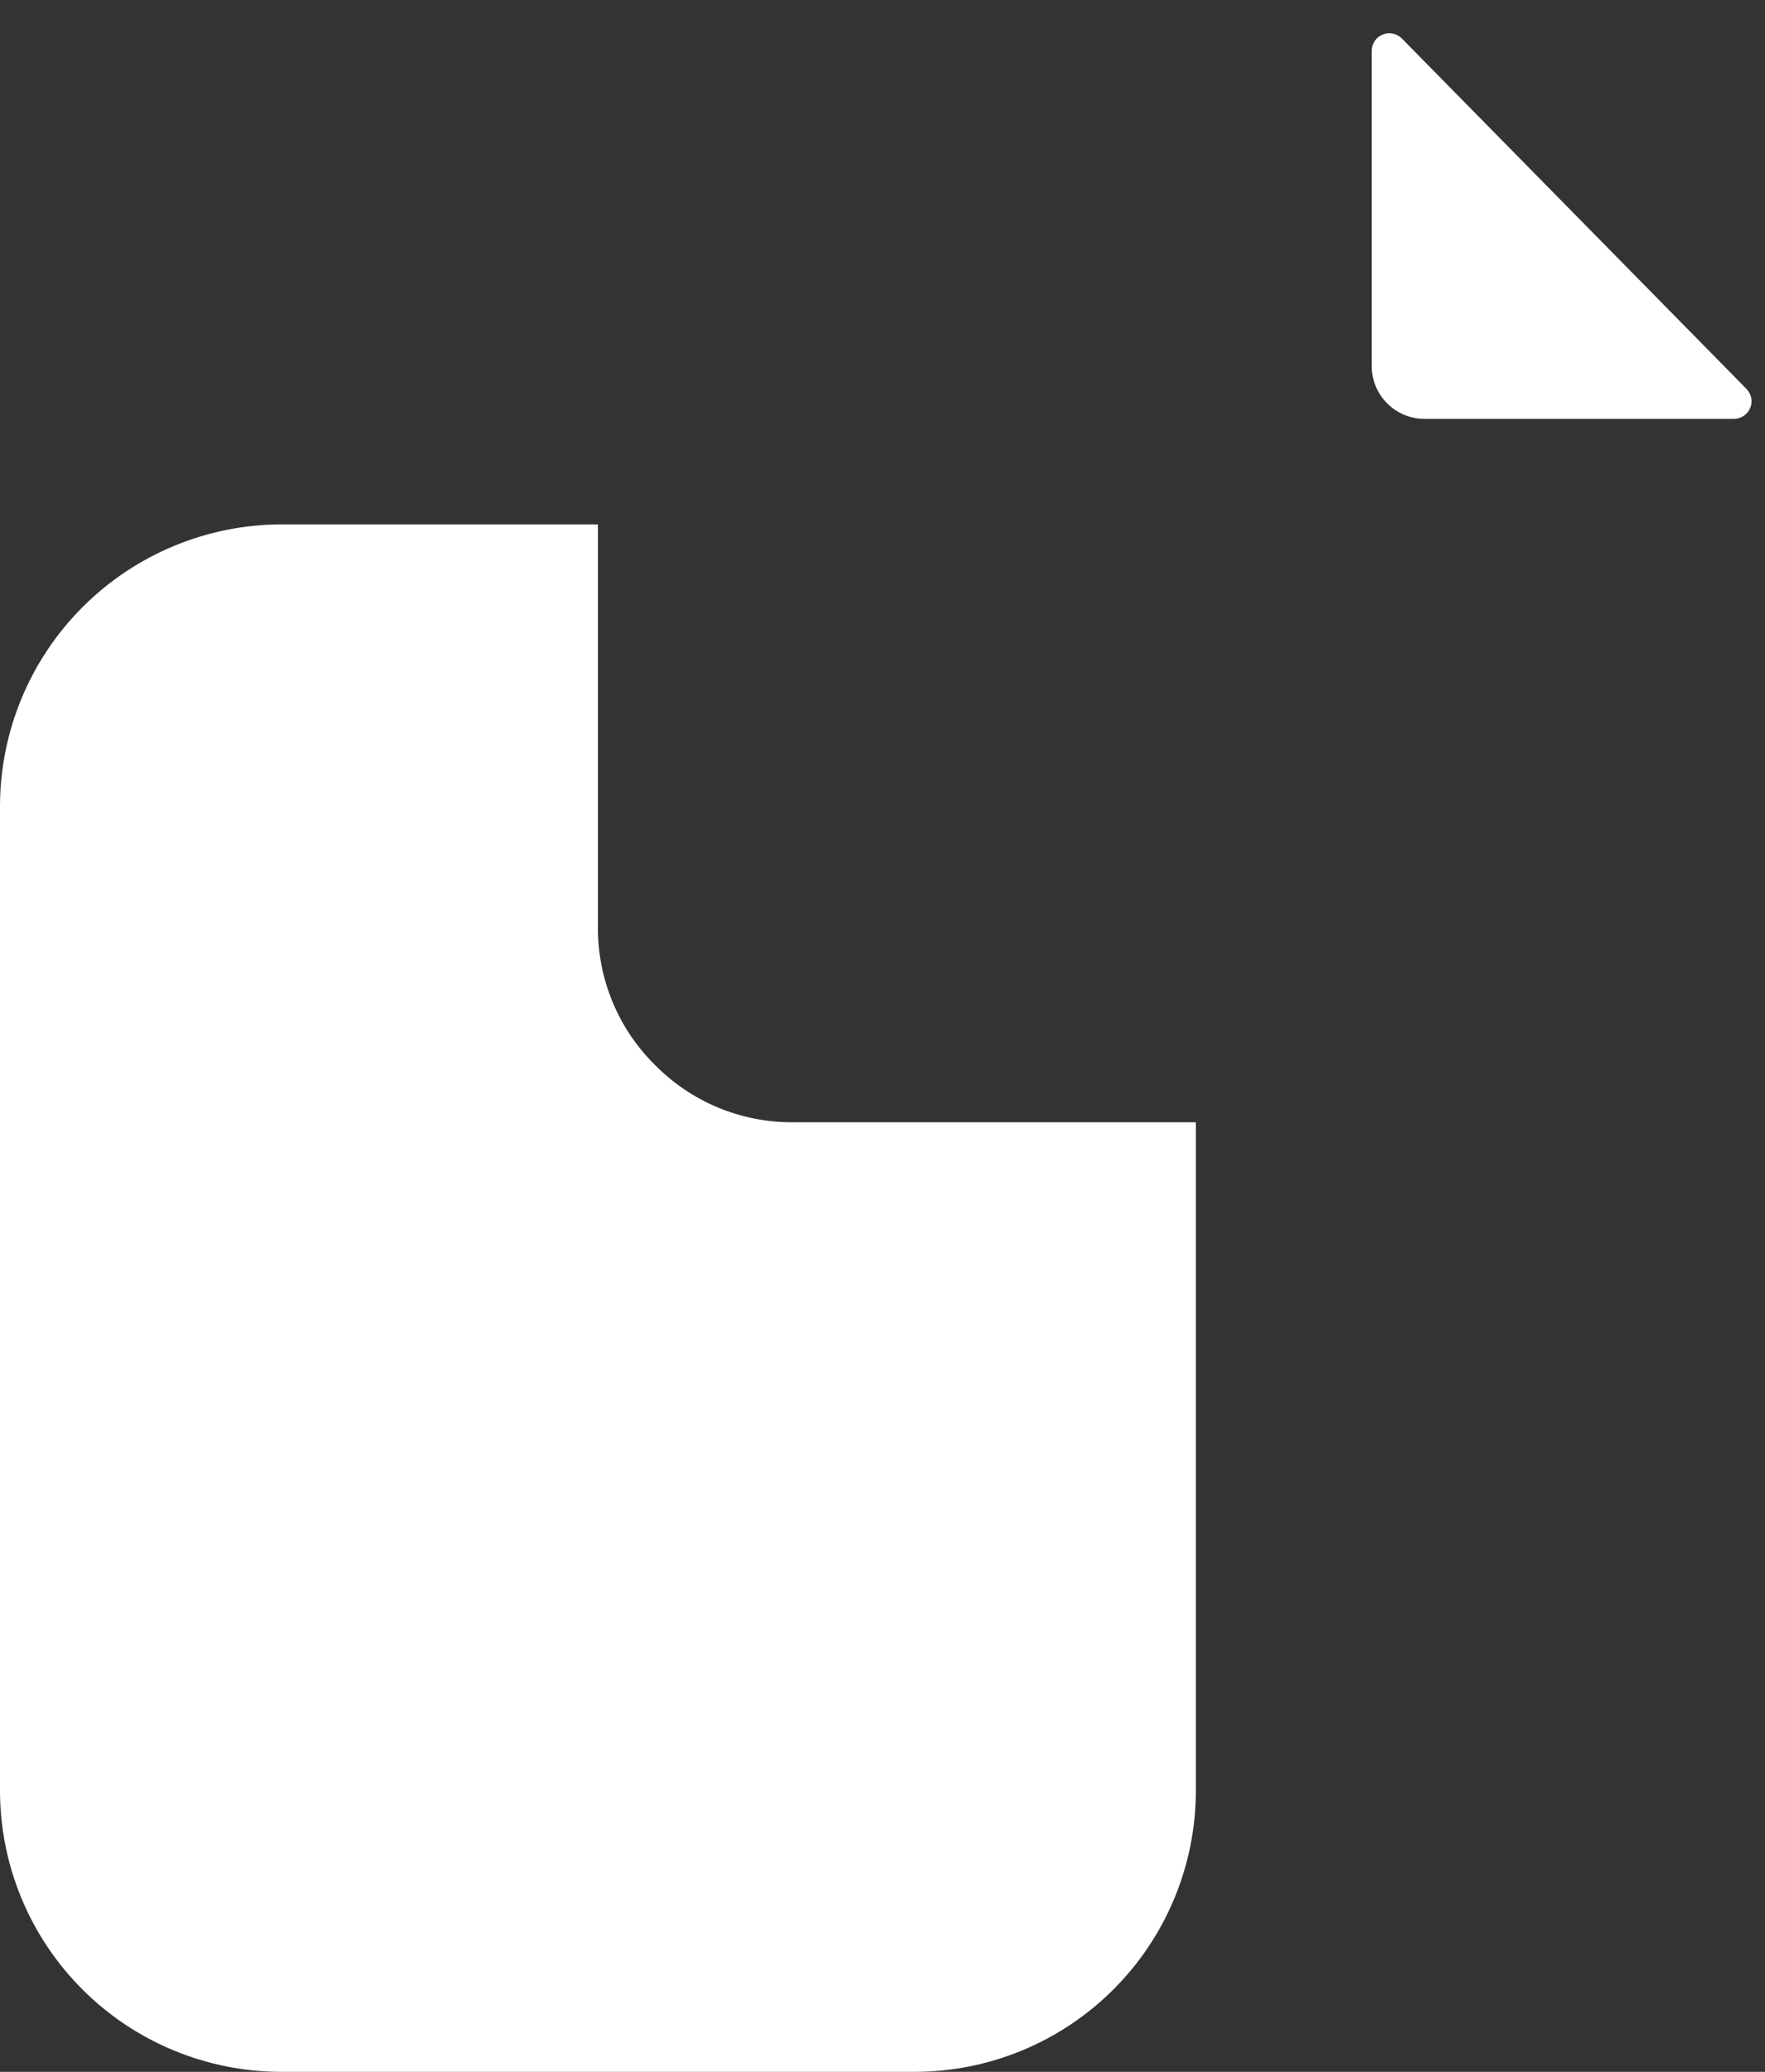 <svg width="46" height="54" viewBox="0 0 46 54" fill="none" xmlns="http://www.w3.org/2000/svg">
<rect x="0" y="0" width="46" height="54" fill="#333333" stroke="none"/>
<path d="M17.073 27.76C16.602 27.296 16.228 26.743 15.973 26.134C15.717 25.524 15.585 24.869 15.583 24.208V13.667H7.333C5.39 13.672 3.528 14.447 2.154 15.821C0.78 17.195 0.006 19.057 0 21V46.667C0 48.612 0.773 50.477 2.148 51.852C3.523 53.227 5.388 54 7.333 54H23.833C25.778 54 27.643 53.227 29.019 51.852C30.394 50.477 31.167 48.612 31.167 46.667V29.25H20.625C19.964 29.249 19.309 29.117 18.7 28.861C18.09 28.606 17.537 28.231 17.073 27.76ZM37.125 10.917H45.191C45.281 10.917 45.369 10.89 45.444 10.84C45.52 10.79 45.578 10.719 45.613 10.636C45.648 10.553 45.658 10.461 45.641 10.372C45.624 10.284 45.581 10.202 45.518 10.137L36.535 1.003C36.471 0.938 36.389 0.894 36.3 0.876C36.211 0.857 36.119 0.866 36.034 0.901C35.95 0.935 35.878 0.994 35.828 1.069C35.777 1.145 35.75 1.234 35.75 1.325V9.542C35.75 9.906 35.895 10.256 36.153 10.514C36.411 10.772 36.76 10.917 37.125 10.917Z" fill="white"/>
</svg>
